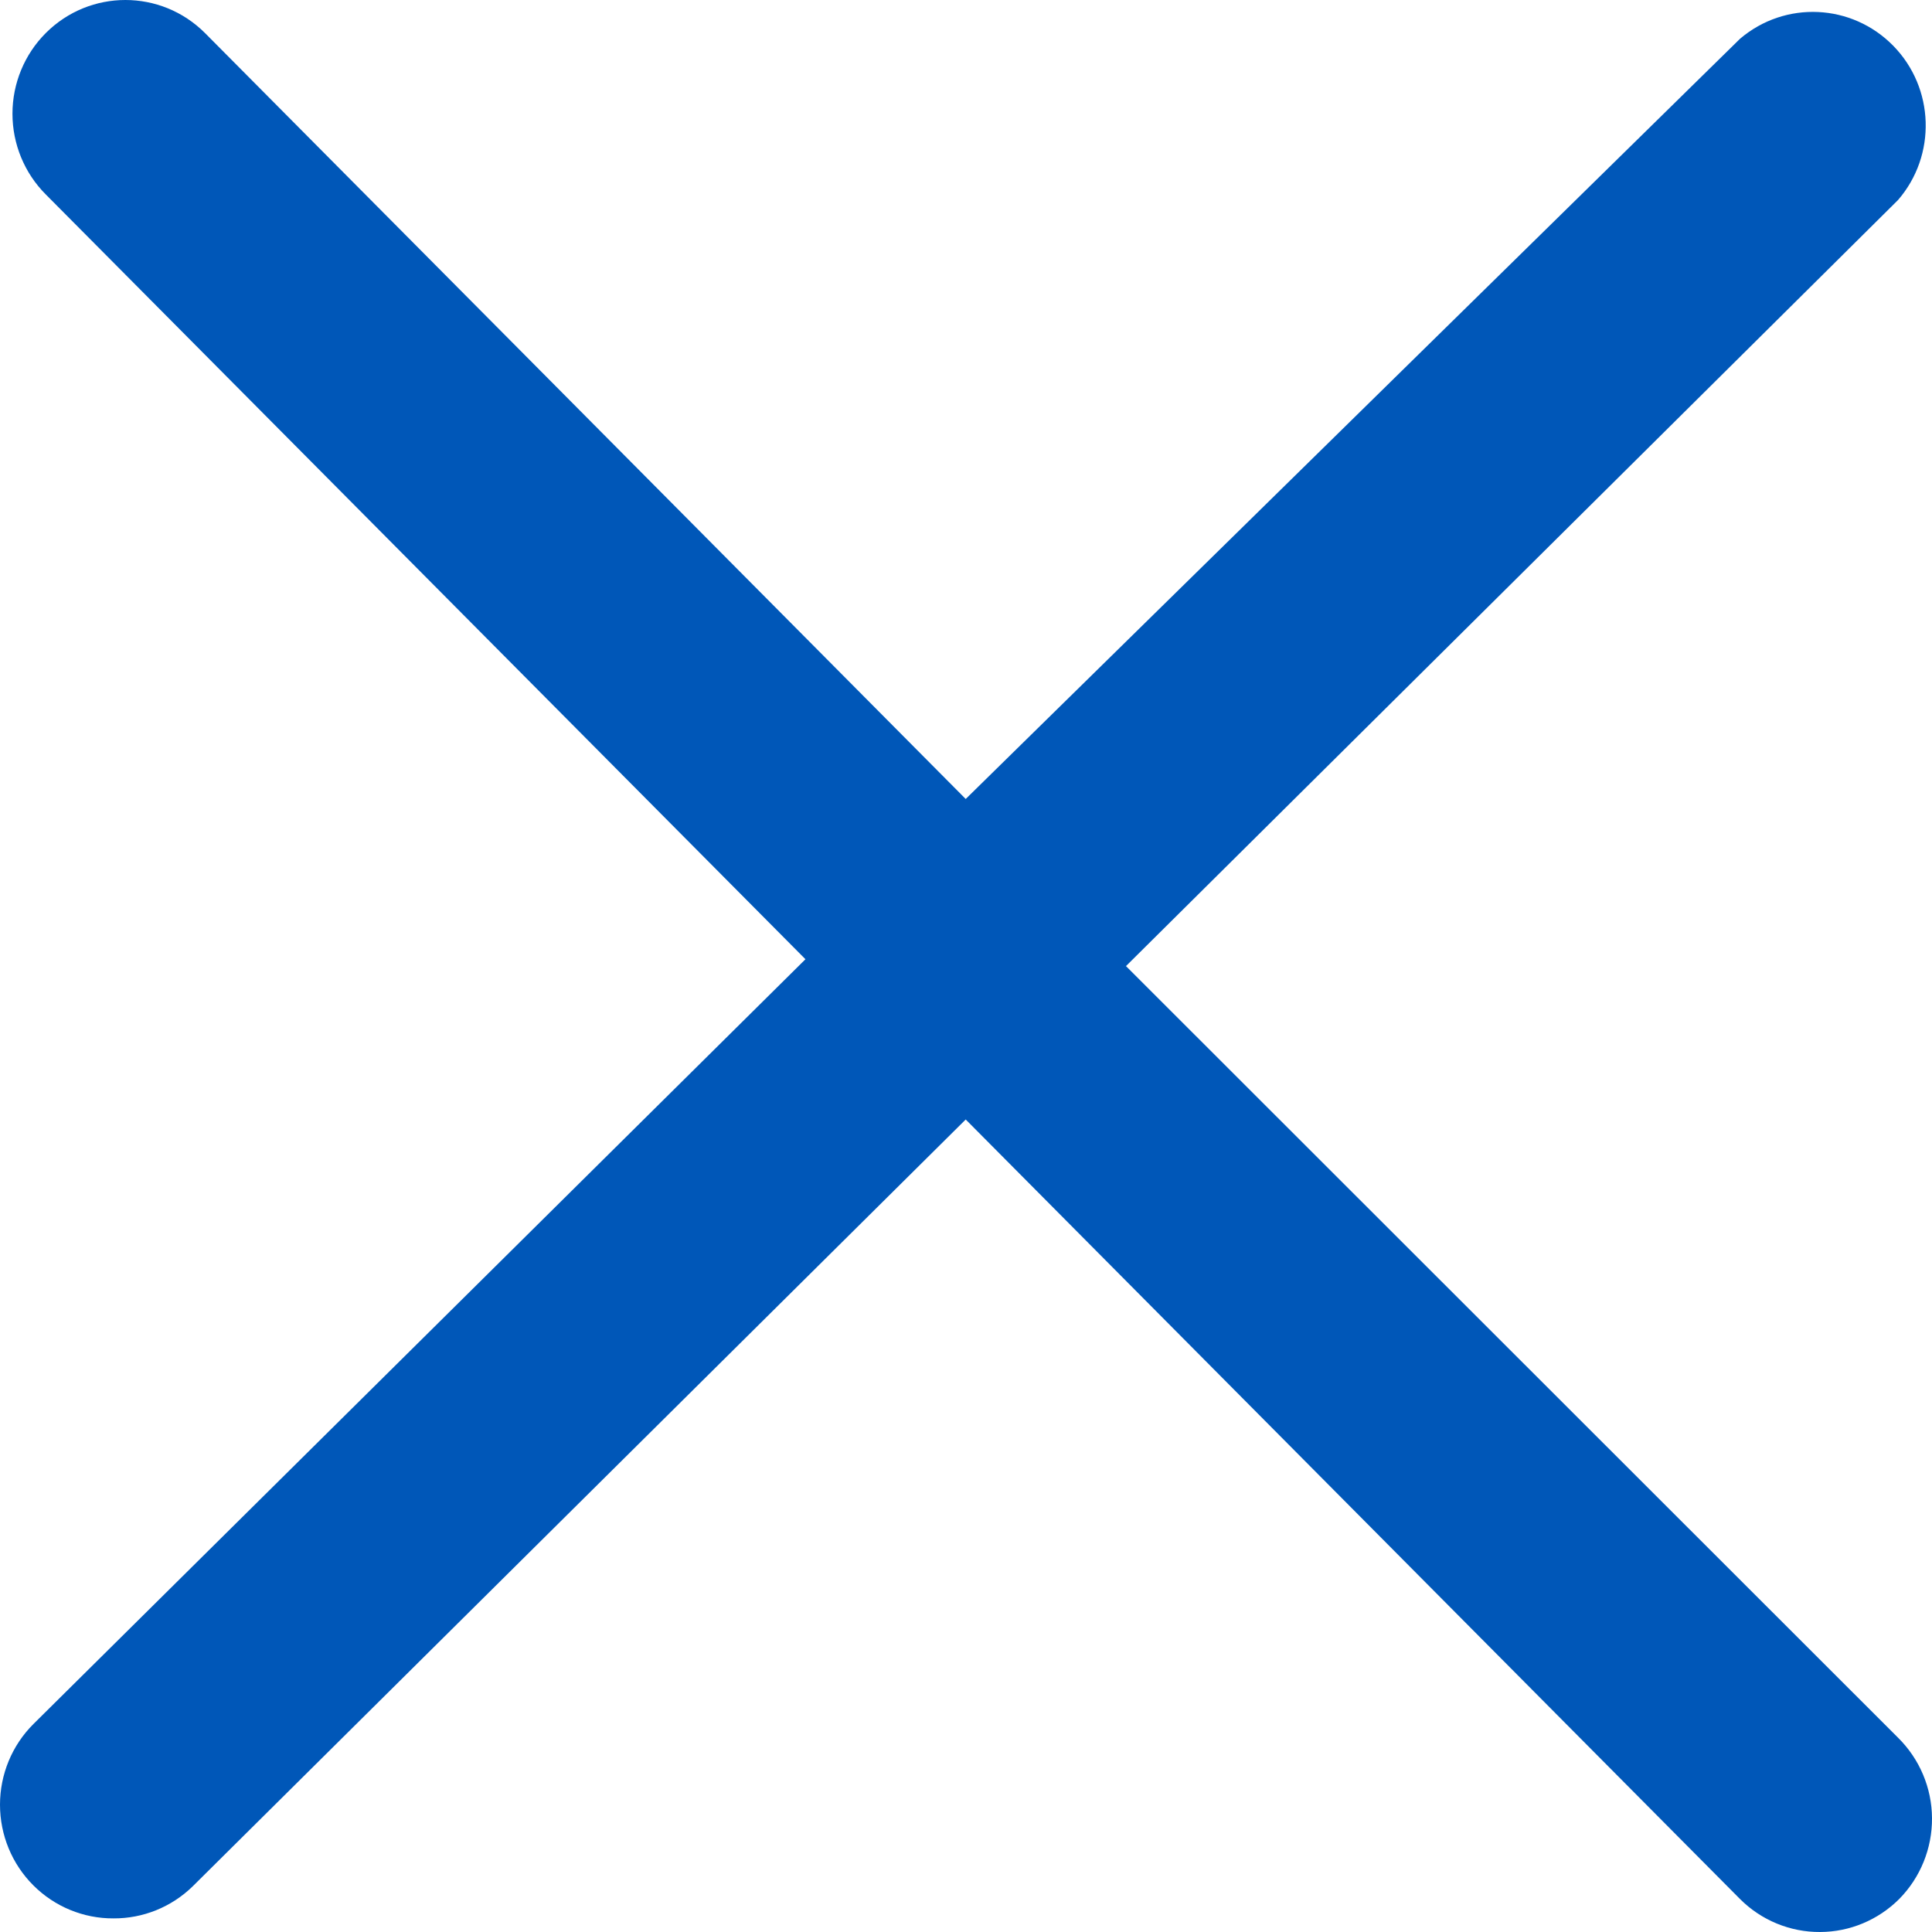 <svg width="20" height="20" viewBox="0 0 20 20" fill="none" xmlns="http://www.w3.org/2000/svg">
<path d="M19.648 17.988L11.656 10.001L19.648 2.071C20.049 1.608 20.027 0.911 19.599 0.474C19.17 0.036 18.479 0.004 18.013 0.401L9.997 8.271L2.122 0.342C1.666 -0.114 0.93 -0.114 0.474 0.342C0.253 0.563 0.129 0.864 0.129 1.177C0.129 1.491 0.253 1.792 0.474 2.013L8.338 9.93L0.346 17.847C0.124 18.068 0 18.369 0 18.682C0 18.996 0.124 19.297 0.346 19.518C0.566 19.738 0.865 19.861 1.175 19.859C1.48 19.861 1.774 19.742 1.993 19.529L9.997 11.589L18.013 19.659C18.233 19.879 18.532 20.002 18.842 20C19.149 19.999 19.442 19.876 19.66 19.659C19.88 19.436 20.002 19.135 20 18.821C19.998 18.507 19.871 18.208 19.648 17.988Z" fill="#0057B8"/>
</svg>
